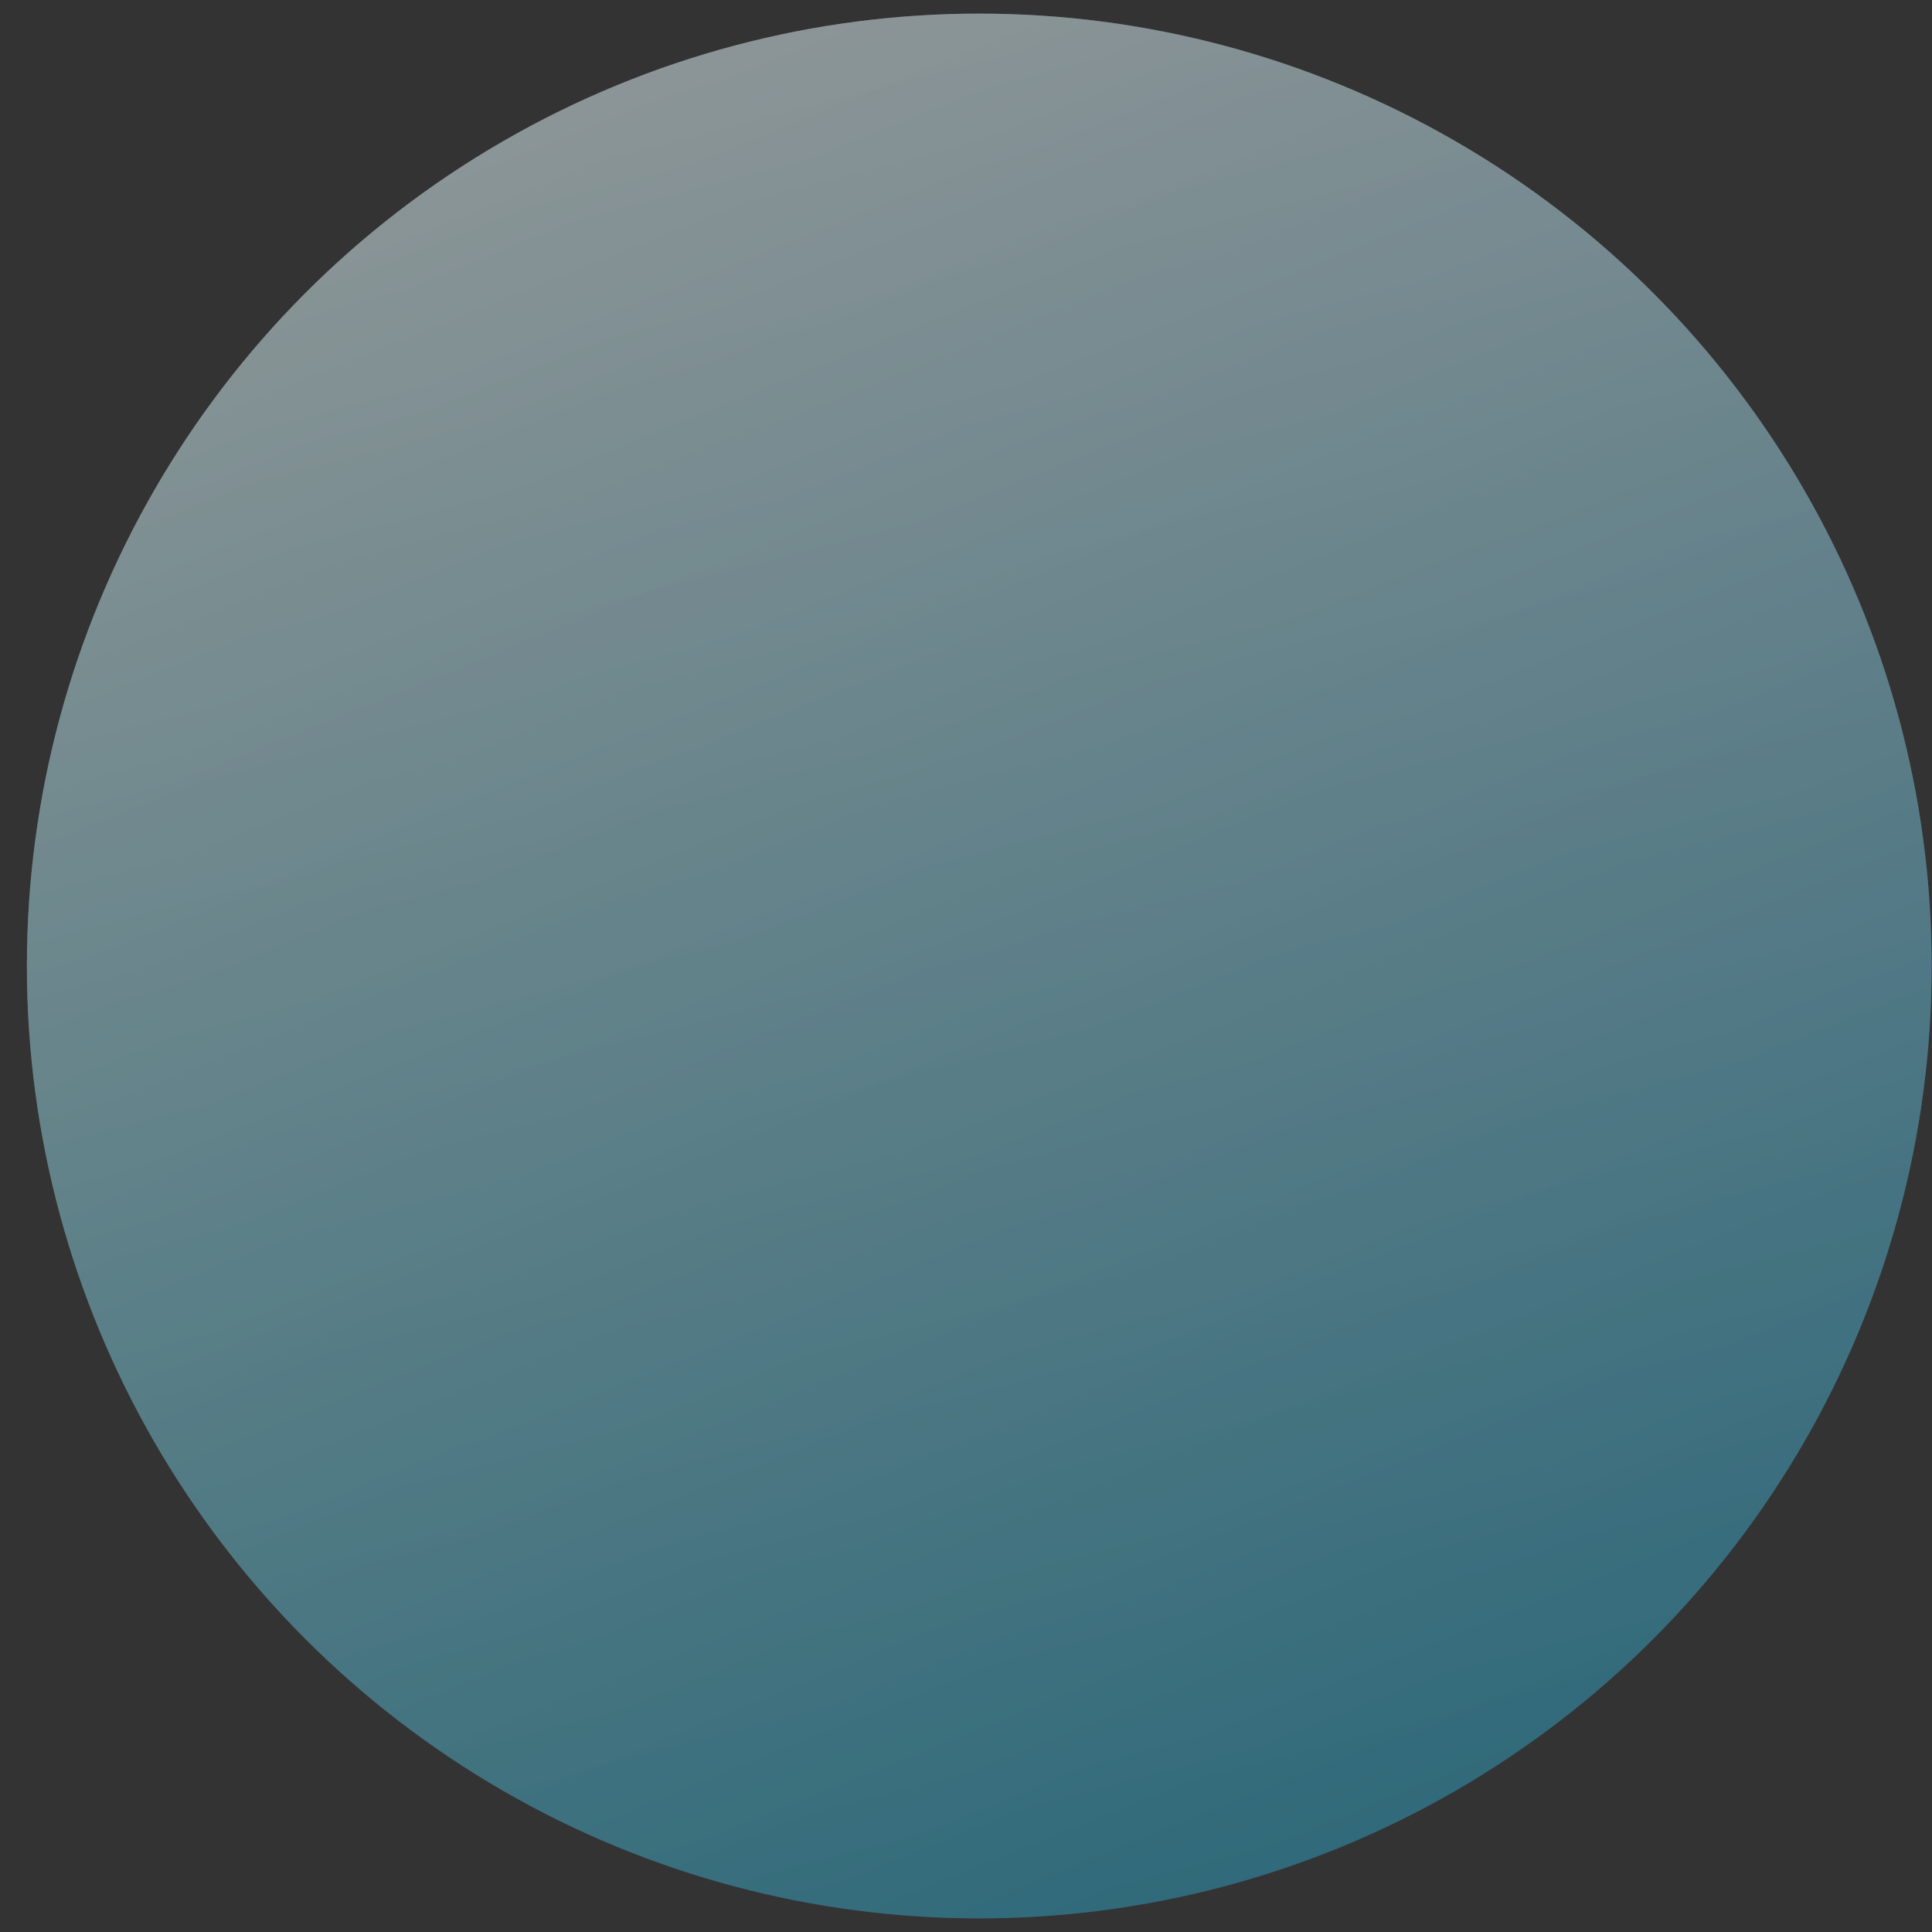 <svg width="71" height="71" viewBox="0 0 71 71" fill="none" xmlns="http://www.w3.org/2000/svg">
<rect x="0" y="0" width="71" height="71" fill="#333333" stroke="none"/>
<g opacity="0.6">
<circle cx="35.988" cy="35.5" r="35" fill="url(#paint0_linear_90_588)"/>
<circle cx="35.988" cy="35.5" r="35" fill="url(#paint1_linear_90_588)" fill-opacity="0.4"/>
</g>
<defs>
<linearGradient id="paint0_linear_90_588" x1="54.15" y1="73.938" x2="23.293" y2="-2.674" gradientUnits="userSpaceOnUse">
<stop stop-color="#2D51D0" stop-opacity="0.8"/>
<stop offset="1" stop-color="#E6ECF4" stop-opacity="0.8"/>
</linearGradient>
<linearGradient id="paint1_linear_90_588" x1="46.116" y1="70.5" x2="27.052" y2="-2.702" gradientUnits="userSpaceOnUse">
<stop stop-color="#16E39A"/>
<stop offset="1" stop-color="#E7FBF4"/>
</linearGradient>
</defs>
</svg>
